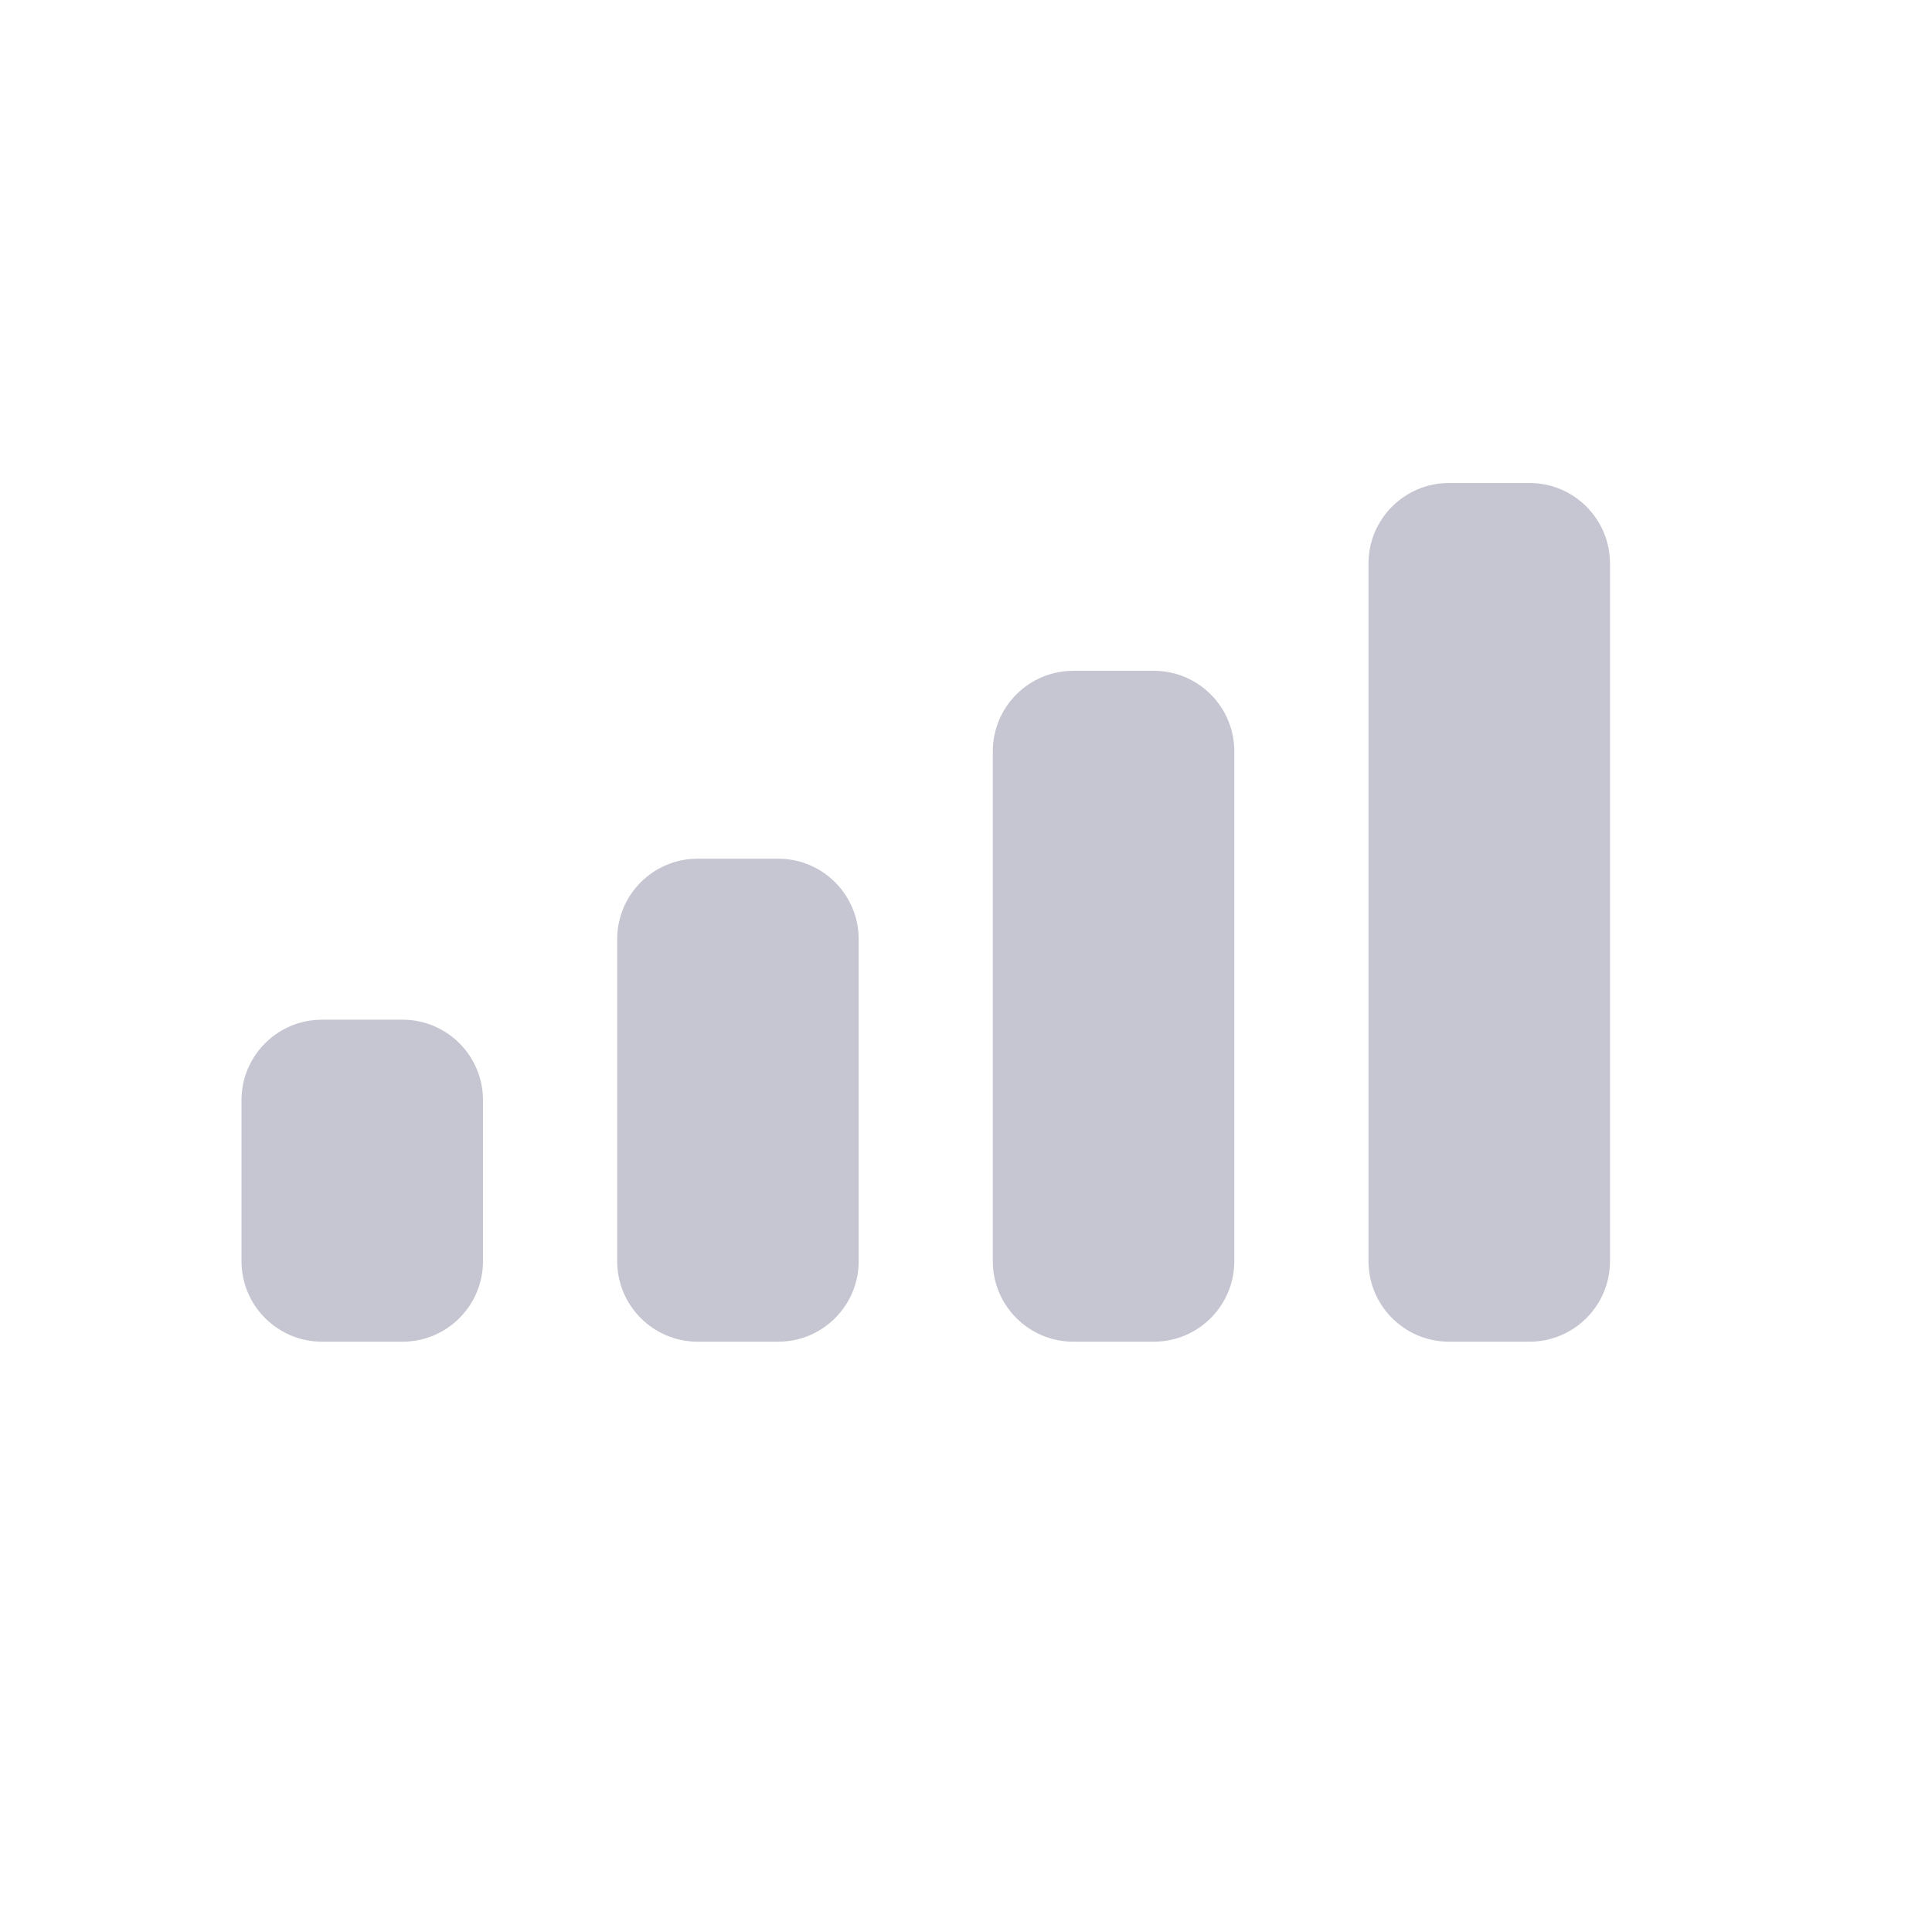 <svg width="24" height="24" viewBox="0 0 24 24" fill="none" xmlns="http://www.w3.org/2000/svg">
<g id="Frame 7480">
<path id="Cellular-Connection-path" d="M4 12.667H5C5.552 12.667 6 13.114 6 13.667V15.667C6 16.219 5.552 16.667 5 16.667H4C3.448 16.667 3 16.219 3 15.667V13.667C3 13.114 3.448 12.667 4 12.667V12.667Z" fill="#C5C6D2"/>
<path id="Cellular-Connection-path_2" d="M8.667 10.667H9.667C10.219 10.667 10.667 11.114 10.667 11.667V15.667C10.667 16.219 10.219 16.667 9.667 16.667H8.667C8.115 16.667 7.667 16.219 7.667 15.667V11.667C7.667 11.114 8.115 10.667 8.667 10.667Z" fill="#C5C6D2"/>
<path id="Cellular-Connection-path_3" d="M13.333 8.333H14.333C14.885 8.333 15.333 8.781 15.333 9.333V15.667C15.333 16.219 14.885 16.667 14.333 16.667H13.333C12.781 16.667 12.333 16.219 12.333 15.667V9.333C12.333 8.781 12.781 8.333 13.333 8.333Z" fill="#C5C6D2"/>
<path id="Cellular-Connection-path_4" d="M18 6H19C19.552 6 20 6.448 20 7V15.667C20 16.219 19.552 16.667 19 16.667H18C17.448 16.667 17 16.219 17 15.667V7C17 6.448 17.448 6 18 6V6Z" fill="#C5C6D2"/>
</g>
</svg>
